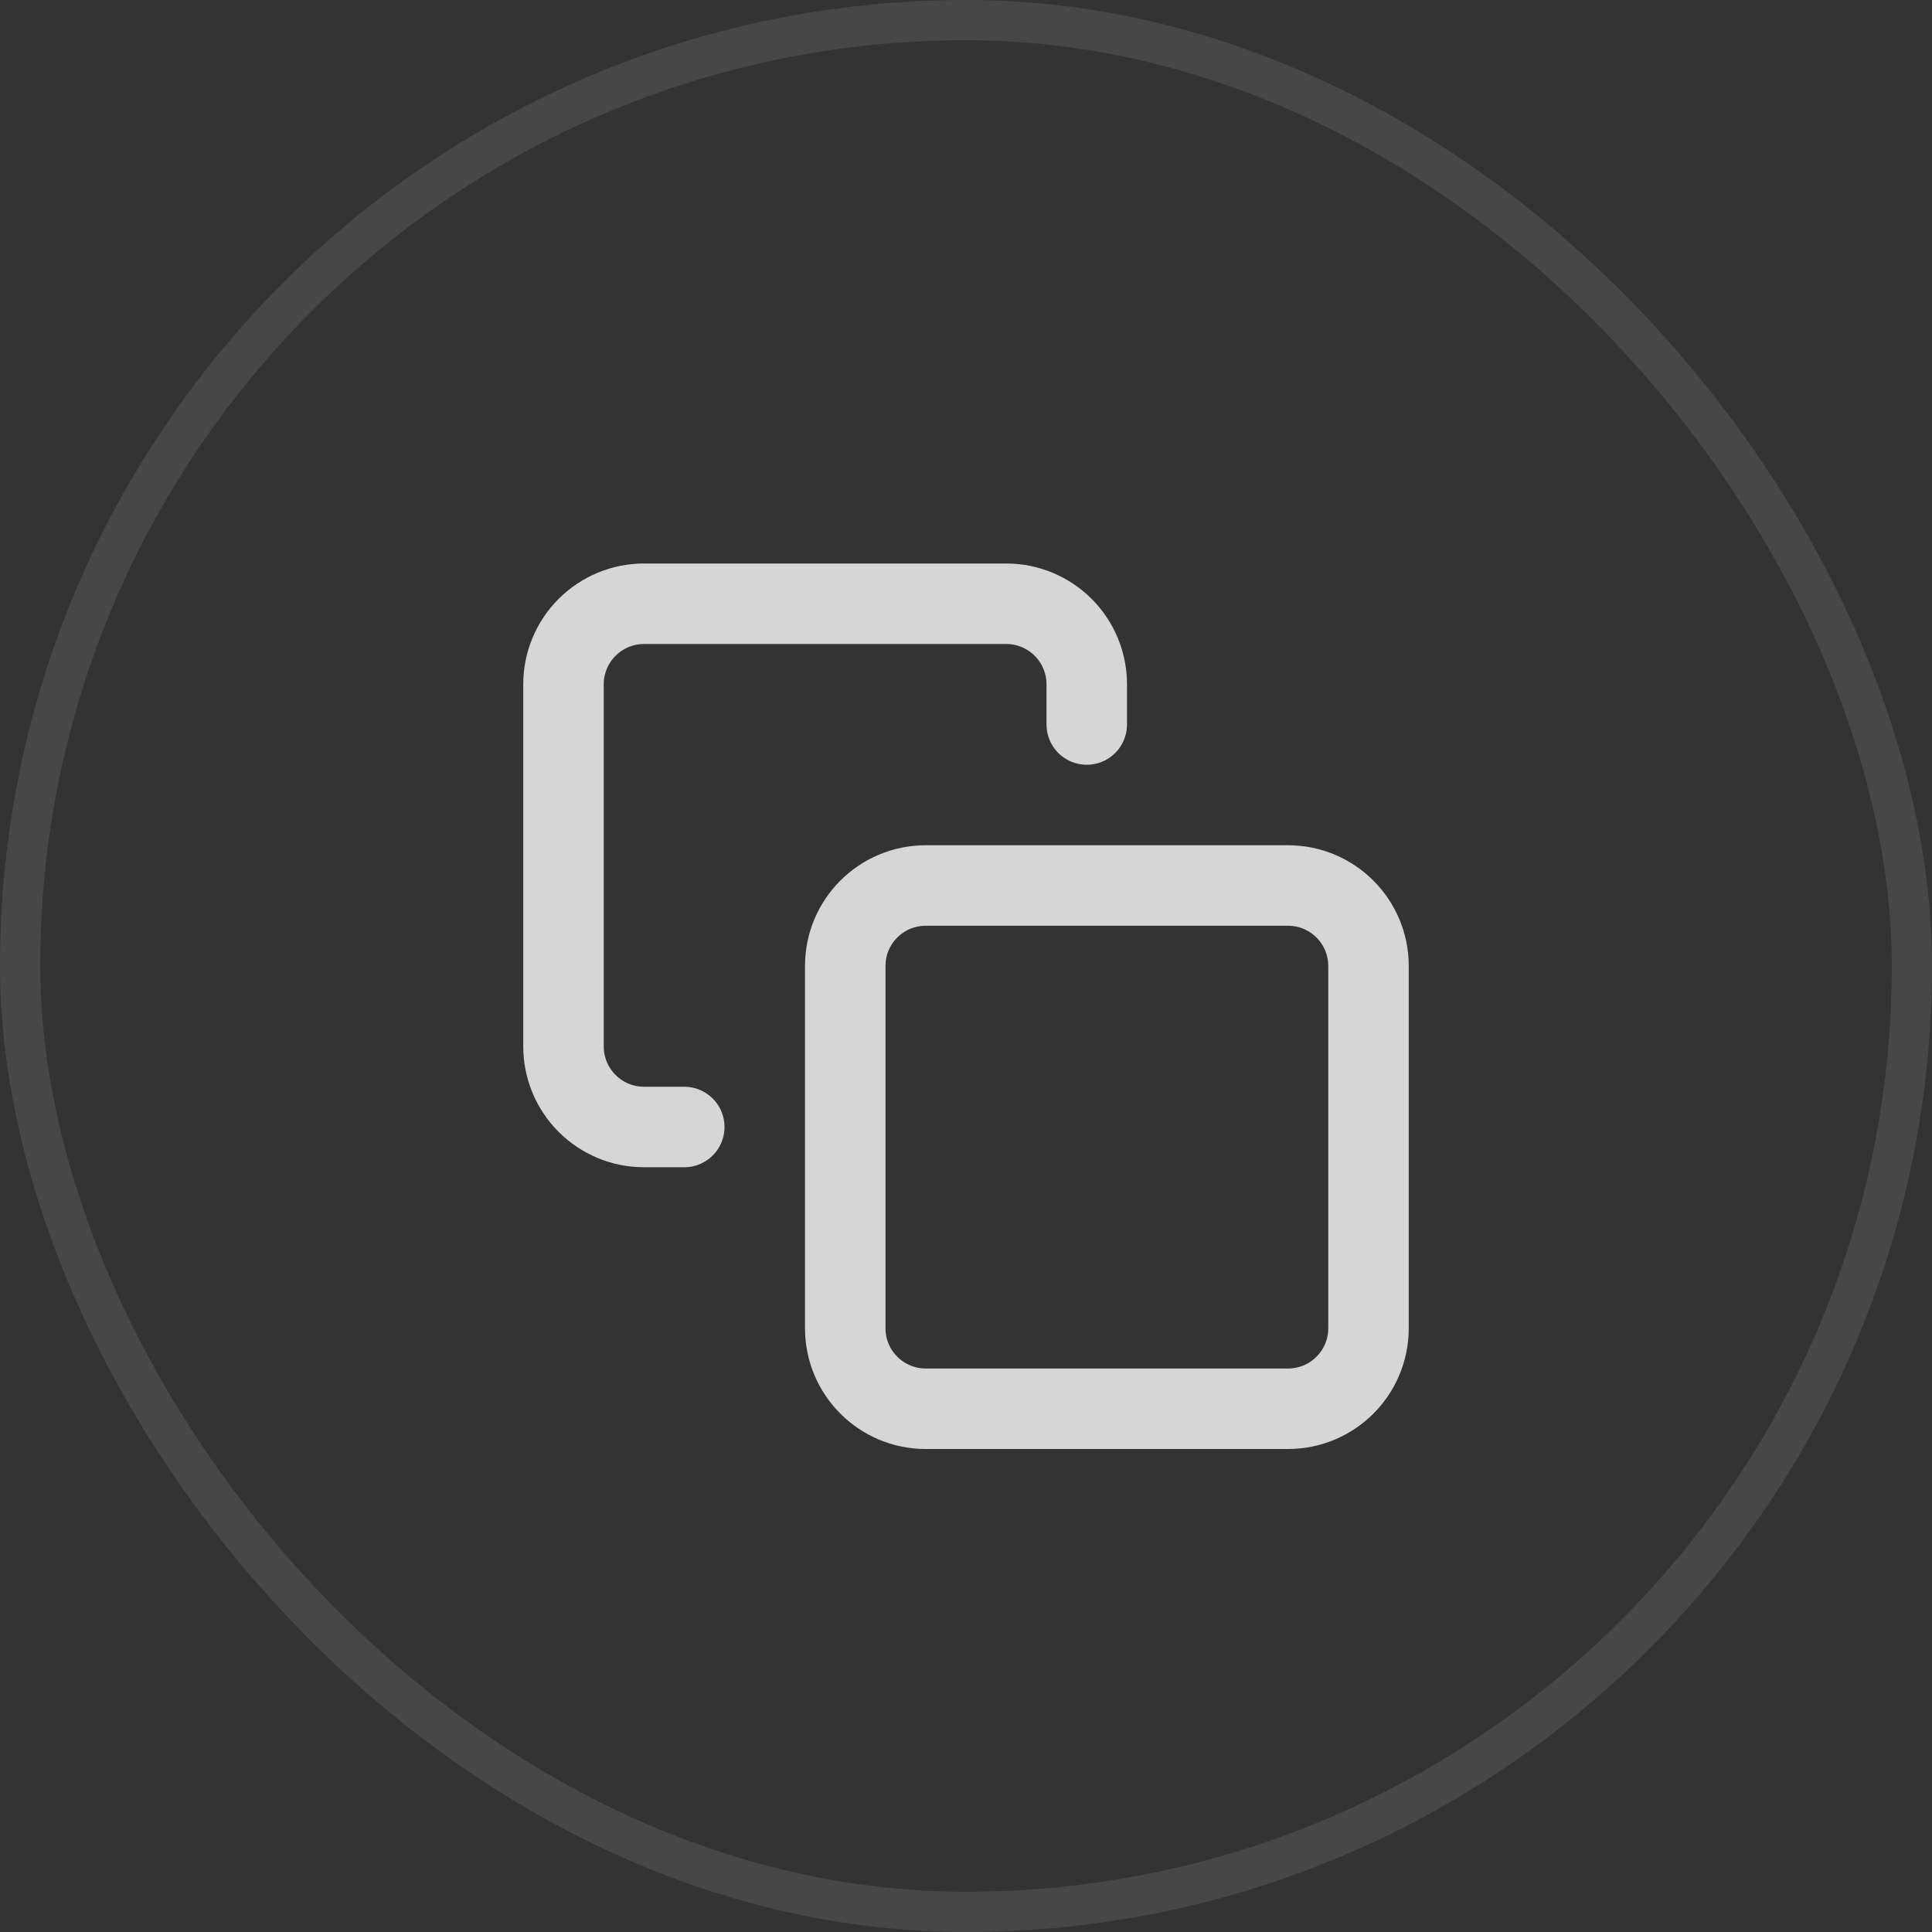 <svg width="48" height="48" viewBox="0 0 48 48" fill="none" xmlns="http://www.w3.org/2000/svg">
<rect x="0" y="0" width="48" height="48" fill="#333333" stroke="none"/>
<rect x="0.5" y="0.5" width="47" height="47" rx="23.5" stroke="white" stroke-opacity="0.1"/>
<path d="M32 22H23C21.895 22 21 22.895 21 24V33C21 34.105 21.895 35 23 35H32C33.105 35 34 34.105 34 33V24C34 22.895 33.105 22 32 22Z" stroke="white" stroke-opacity="0.8" stroke-width="2" stroke-linecap="round" stroke-linejoin="round"/>
<path d="M17 28H16C15.47 28 14.961 27.789 14.586 27.414C14.211 27.039 14 26.53 14 26V17C14 16.47 14.211 15.961 14.586 15.586C14.961 15.211 15.47 15 16 15H25C25.53 15 26.039 15.211 26.414 15.586C26.789 15.961 27 16.47 27 17V18" stroke="white" stroke-opacity="0.8" stroke-width="2" stroke-linecap="round" stroke-linejoin="round"/>
</svg>
